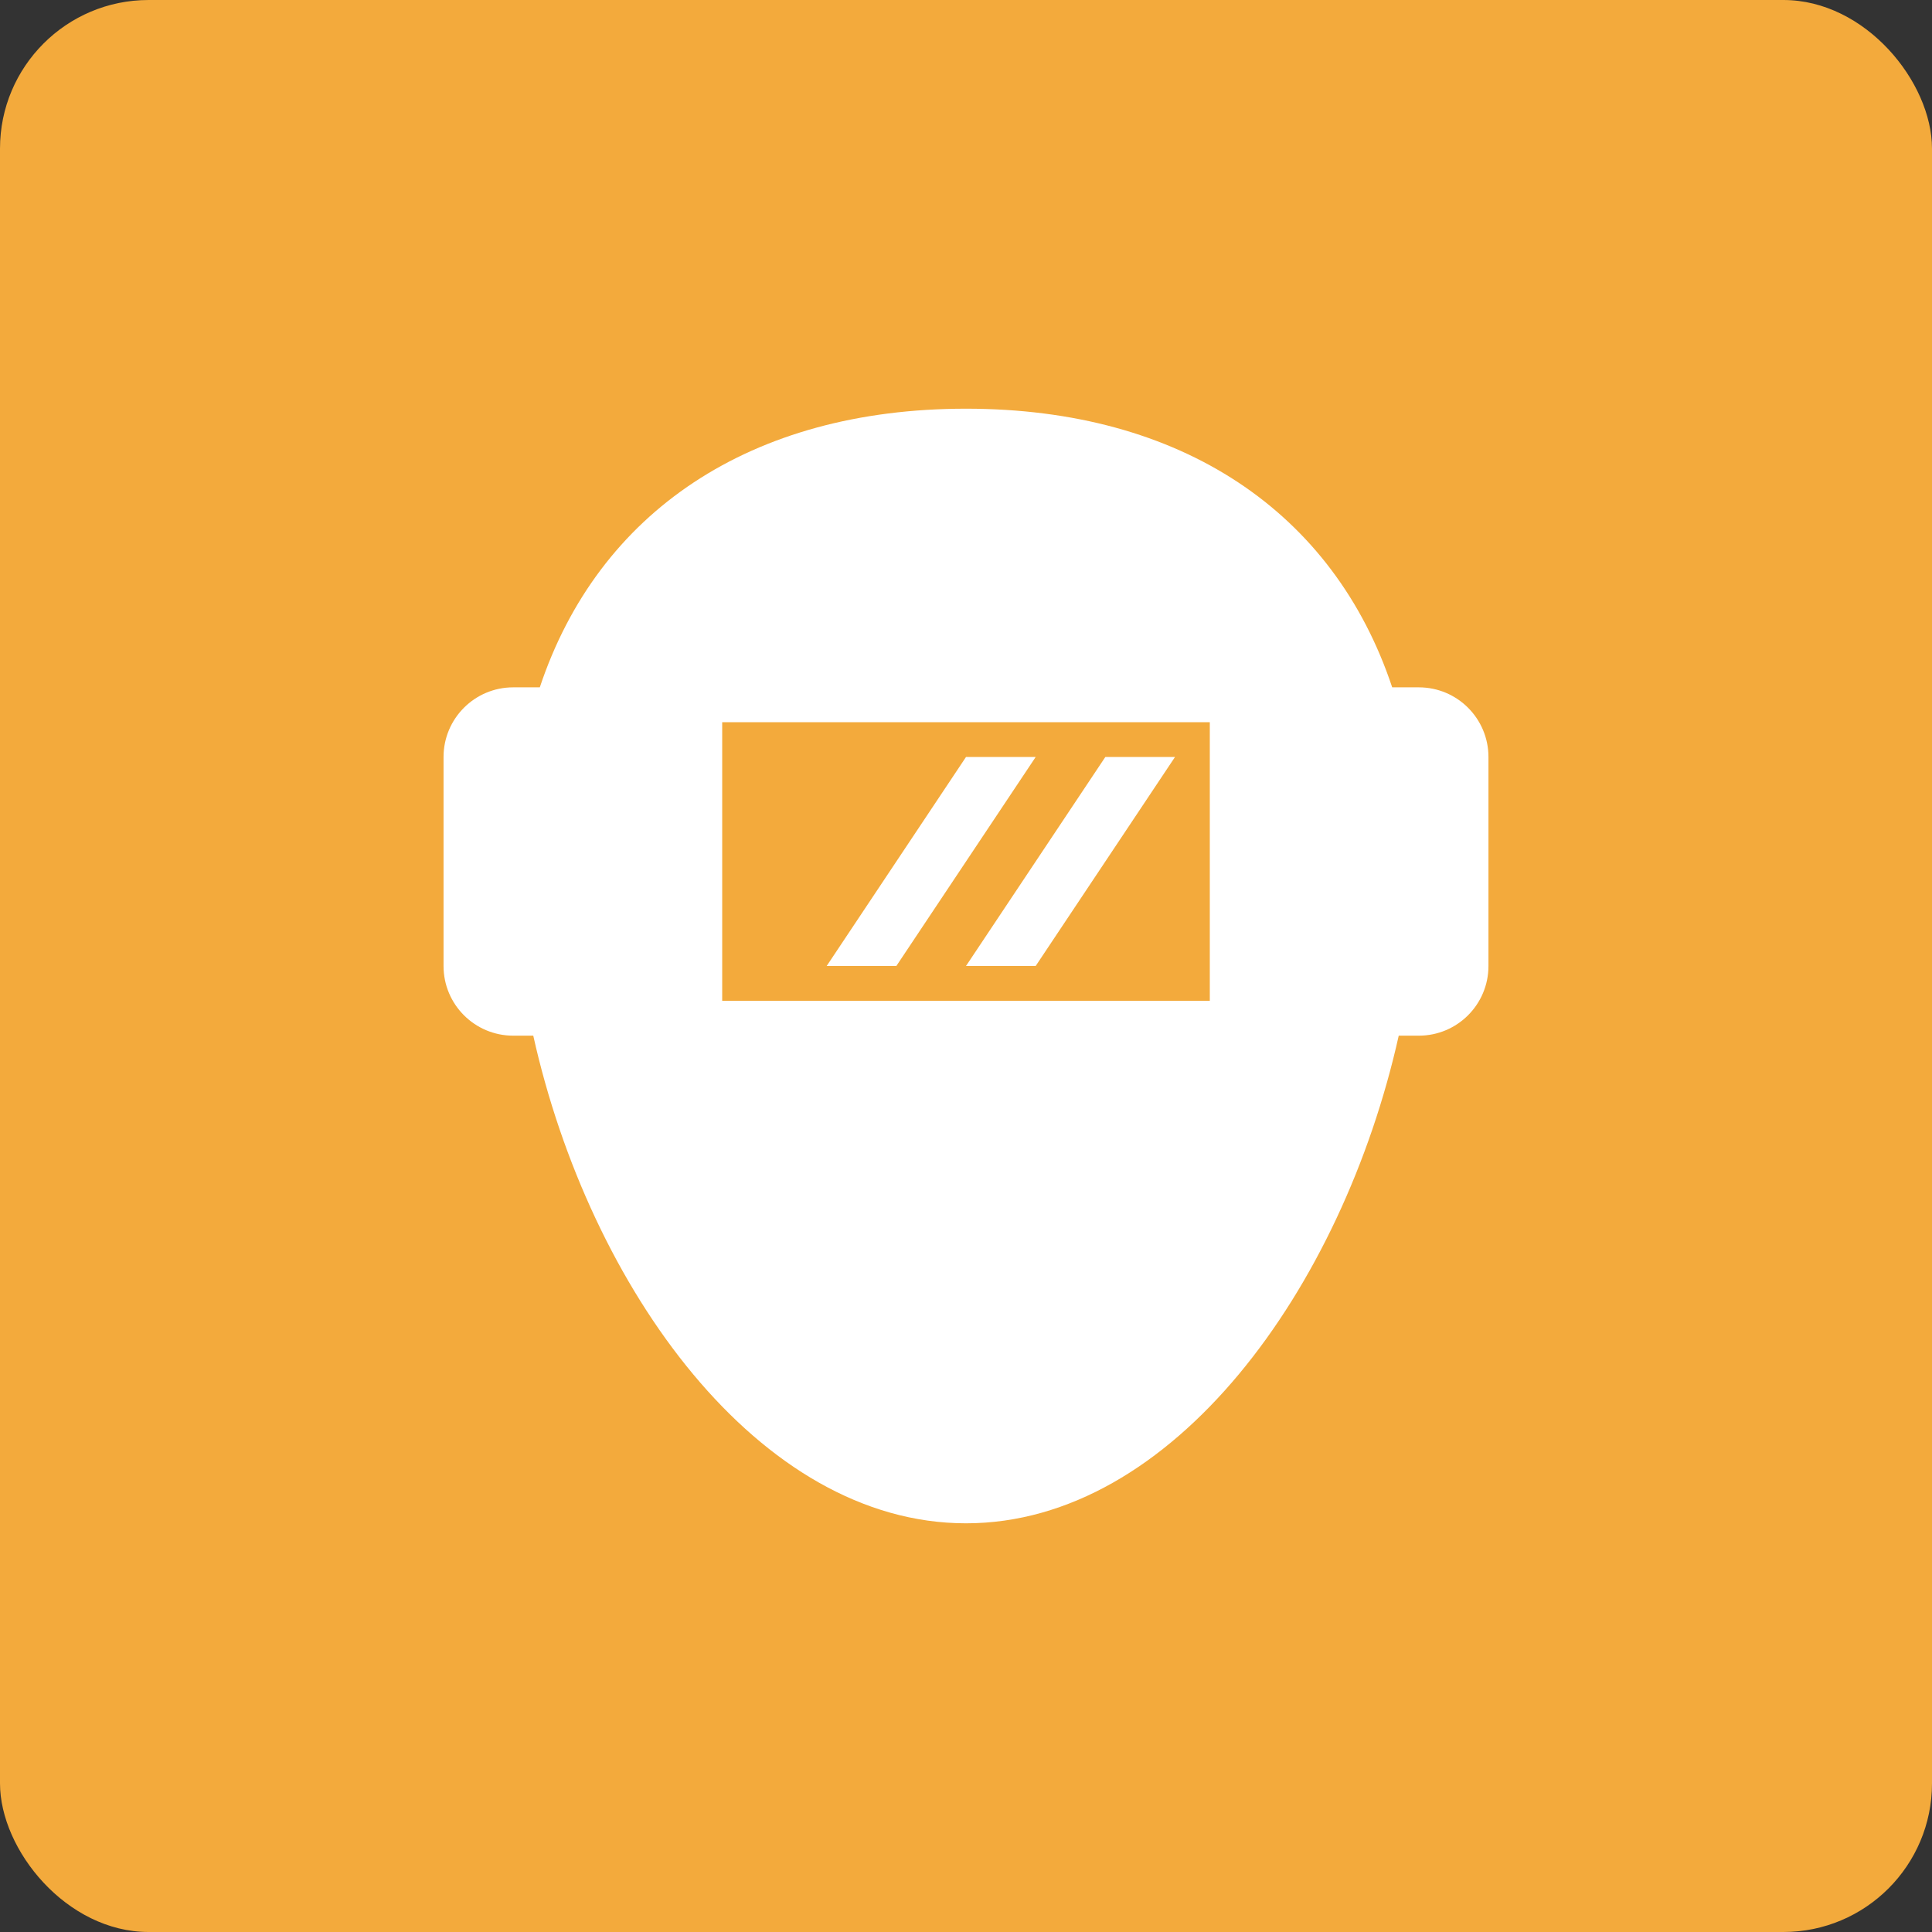 <svg width="52" height="52" viewBox="0 0 52 52" fill="none" xmlns="http://www.w3.org/2000/svg">
<rect x="0" y="0" width="52" height="52" fill="#333333" stroke="none"/>
<rect width="52" height="52" rx="4" fill="#F3AA3C"/>
<g clip-path="url(#clip0_1_1231)">
<path d="M38.188 18.5H37.471C35.901 13.785 31.805 11 26 11C20.195 11 16.099 13.785 14.529 18.5H13.812C12.777 18.5 11.938 19.34 11.938 20.375V26C11.938 27.035 12.777 27.875 13.812 27.875H14.353C15.87 34.674 20.427 41 26 41C31.573 41 36.13 34.674 37.647 27.875H38.188C39.223 27.875 40.062 27.035 40.062 26V20.375C40.062 19.34 39.223 18.5 38.188 18.5ZM32.562 26.938H19.438V19.438H32.562V26.938Z" fill="white"/>
<path d="M27.875 20.375H26L22.25 26H24.125L27.875 20.375Z" fill="white"/>
<path d="M27.875 26L31.625 20.375H29.75L26 26H27.875Z" fill="white"/>
</g>
<defs>
<clipPath id="clip0_1_1231">
<rect width="30" height="30" fill="white" transform="translate(11 11)"/>
</clipPath>
</defs>
</svg>
